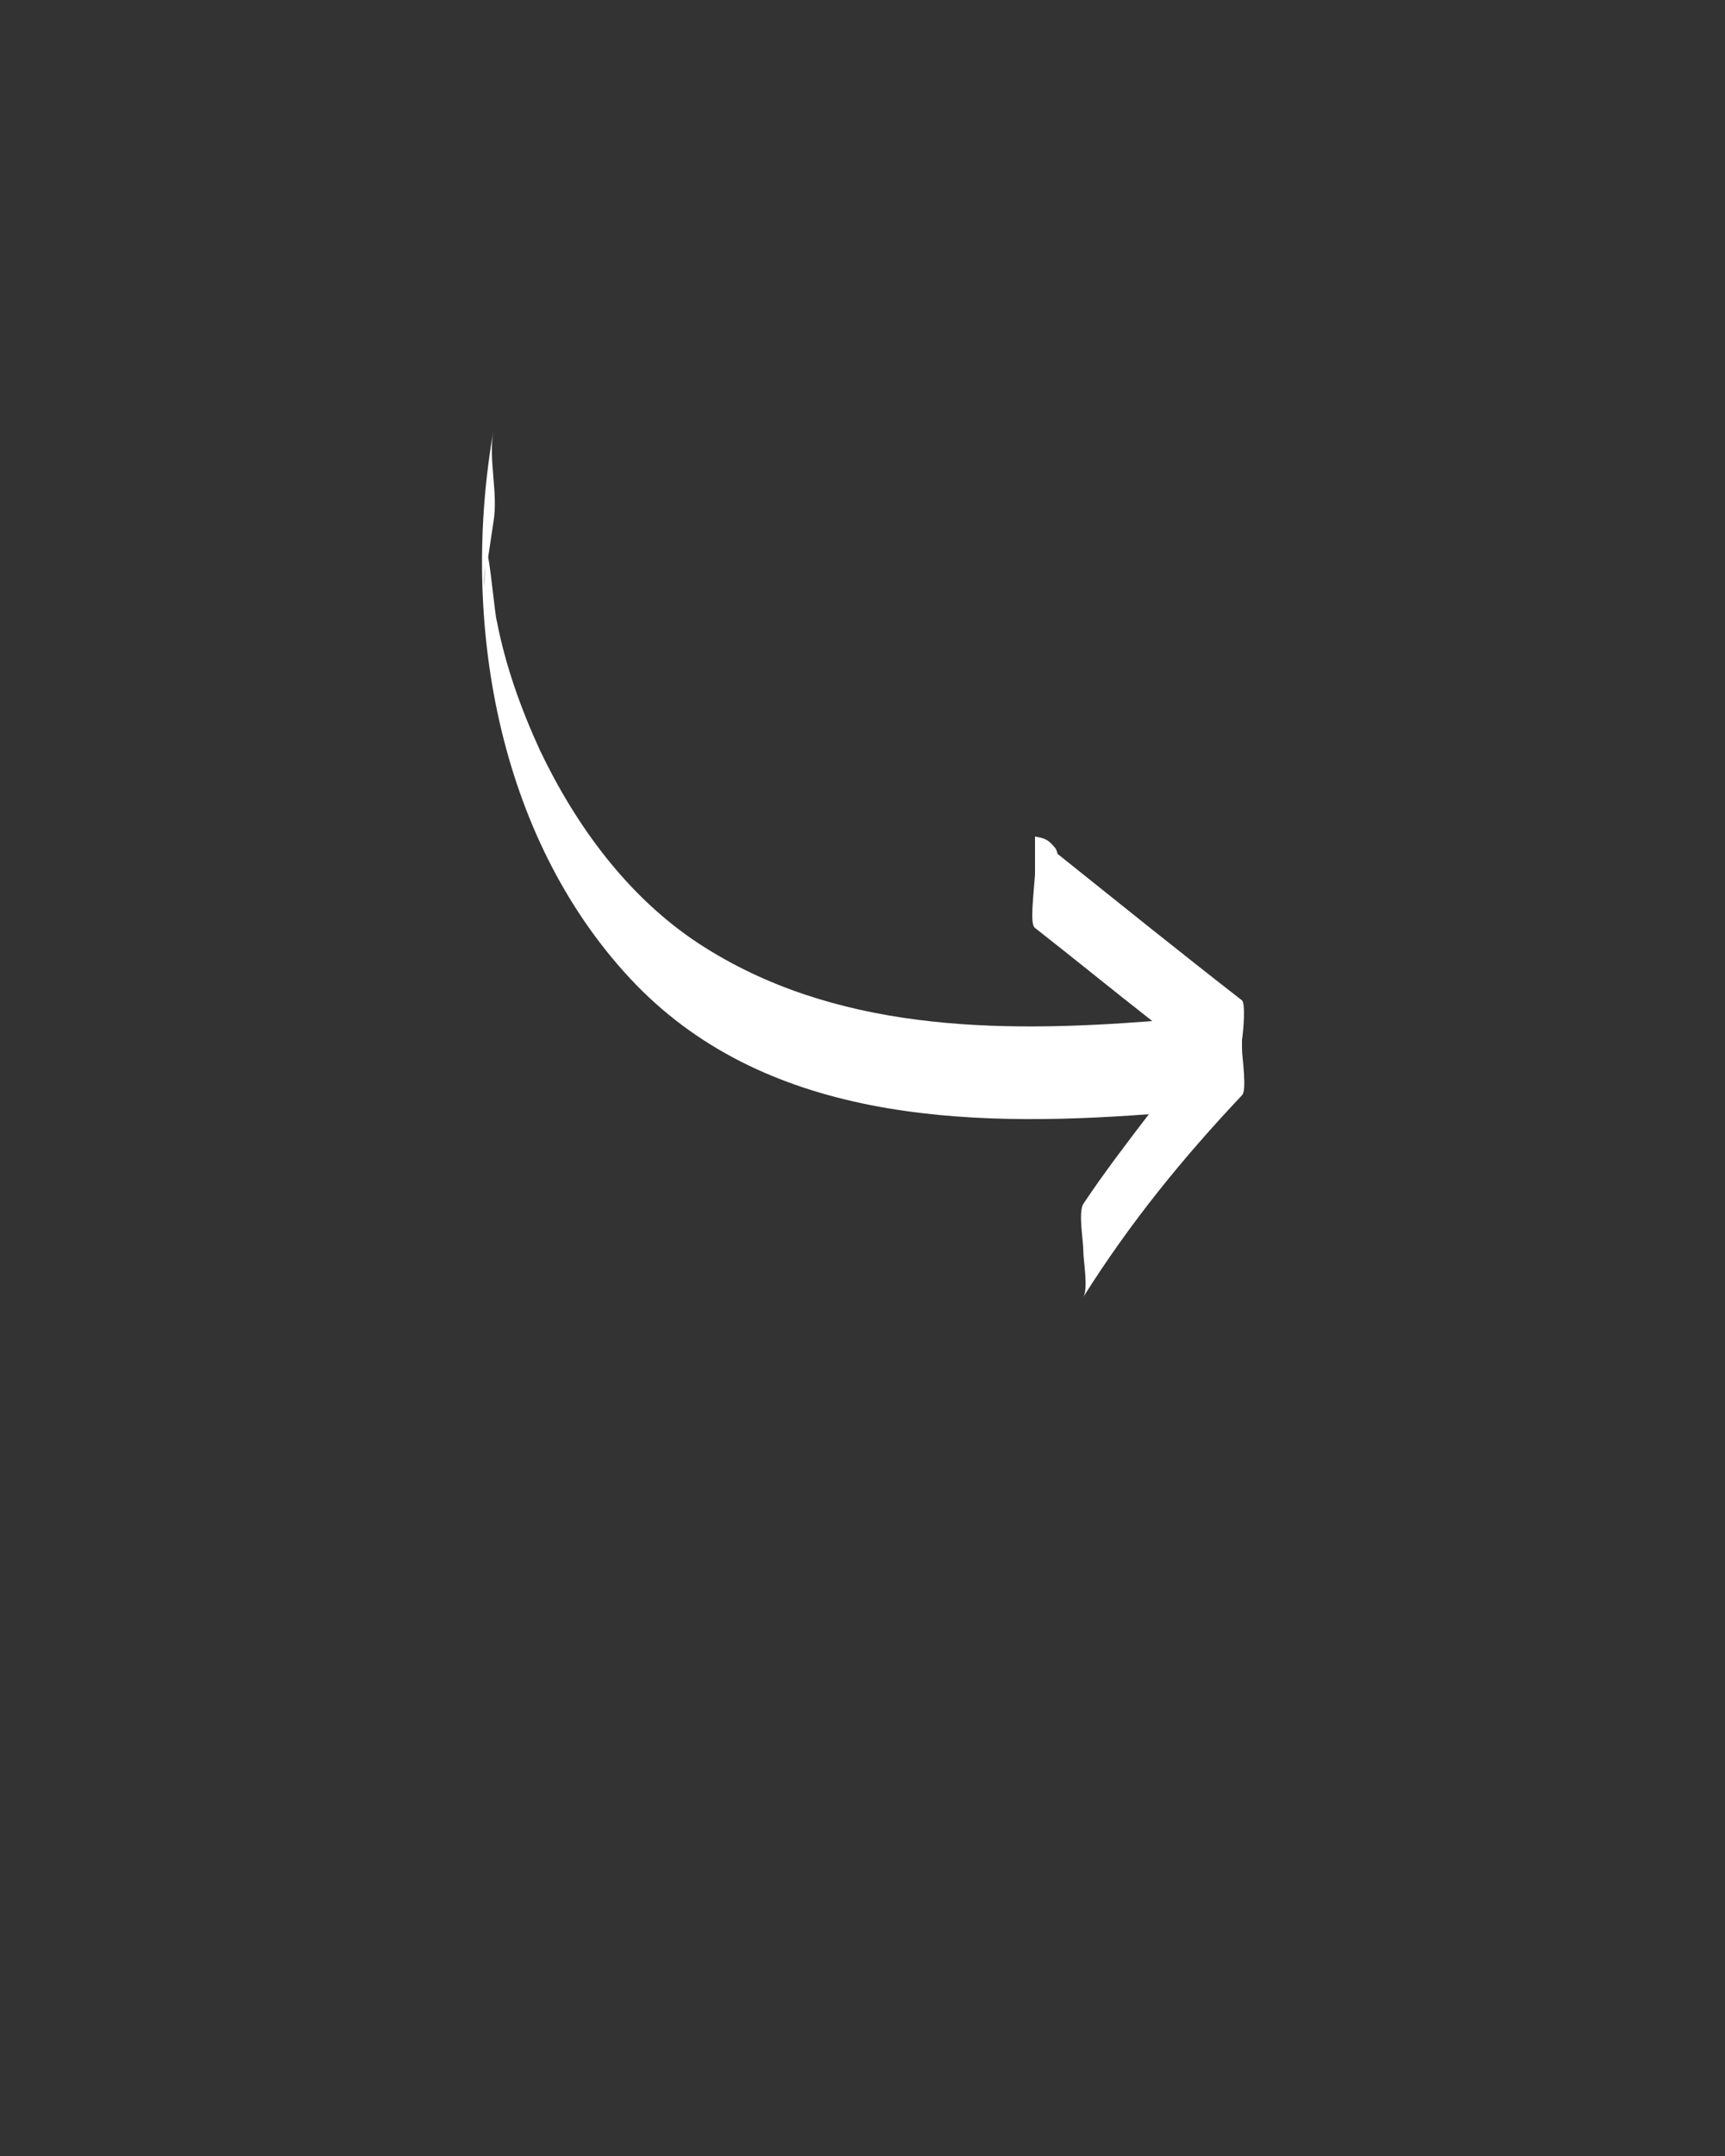 <svg xmlns="http://www.w3.org/2000/svg" xmlns:xlink="http://www.w3.org/1999/xlink" version="1.1" x="0px" y="0px" viewBox="0 0 100 125" enable-background="new 0 0 100 100" xml:space="preserve"><rect x="0" y="0" width="100" height="125" fill="#333333" stroke="none"/><path fill="#ffffff" d="M72,63.5c0.3-0.3,0-2.2,0-2.7c0-0.1,0-0.3,0-0.5c0.1-0.7,0.2-2.1,0-2.3c-3.6-2.8-7.2-5.7-10.7-8.5c0-0.1-0.1-0.3-0.1-0.3  c-0.4-0.5-0.6-0.6-1.2-0.7c0,0,0,0,0,0c0,0,0,0,0,0c0,0.7,0,1.4,0,2.2c-0.1,1.4-0.3,2.9,0,3.1c2.3,1.8,4.5,3.6,6.8,5.4  c-9,0.7-18.5,0.6-26.3-4.5c-4.1-2.7-7.1-6.8-9.2-11.2c-1.1-2.4-2-4.9-2.5-7.5c-0.1-0.3-0.3-2.6-0.5-3.7c0.1-0.7,0.2-1.3,0.3-2  c0.3-1.7-0.3-3.6,0-5.3c-1.9,10.9,0.2,23.4,7.9,31.7c7.7,8.3,19.4,8.7,30.1,7.9c-1.3,1.7-2.6,3.4-3.8,5.2c-0.3,0.5,0,2.1,0,2.7  c0,0.6,0.3,2.2,0,2.7C65.5,70.9,68.6,67.1,72,63.5z M28.2,31.9c0-0.2-0.1-0.4-0.1-0.4C28.1,31.6,28.2,31.7,28.2,31.9z M28.1,32.8  C28.1,32.8,28.1,32.8,28.1,32.8C28.1,33.8,28,34.8,28.1,32.8z"/></svg>
